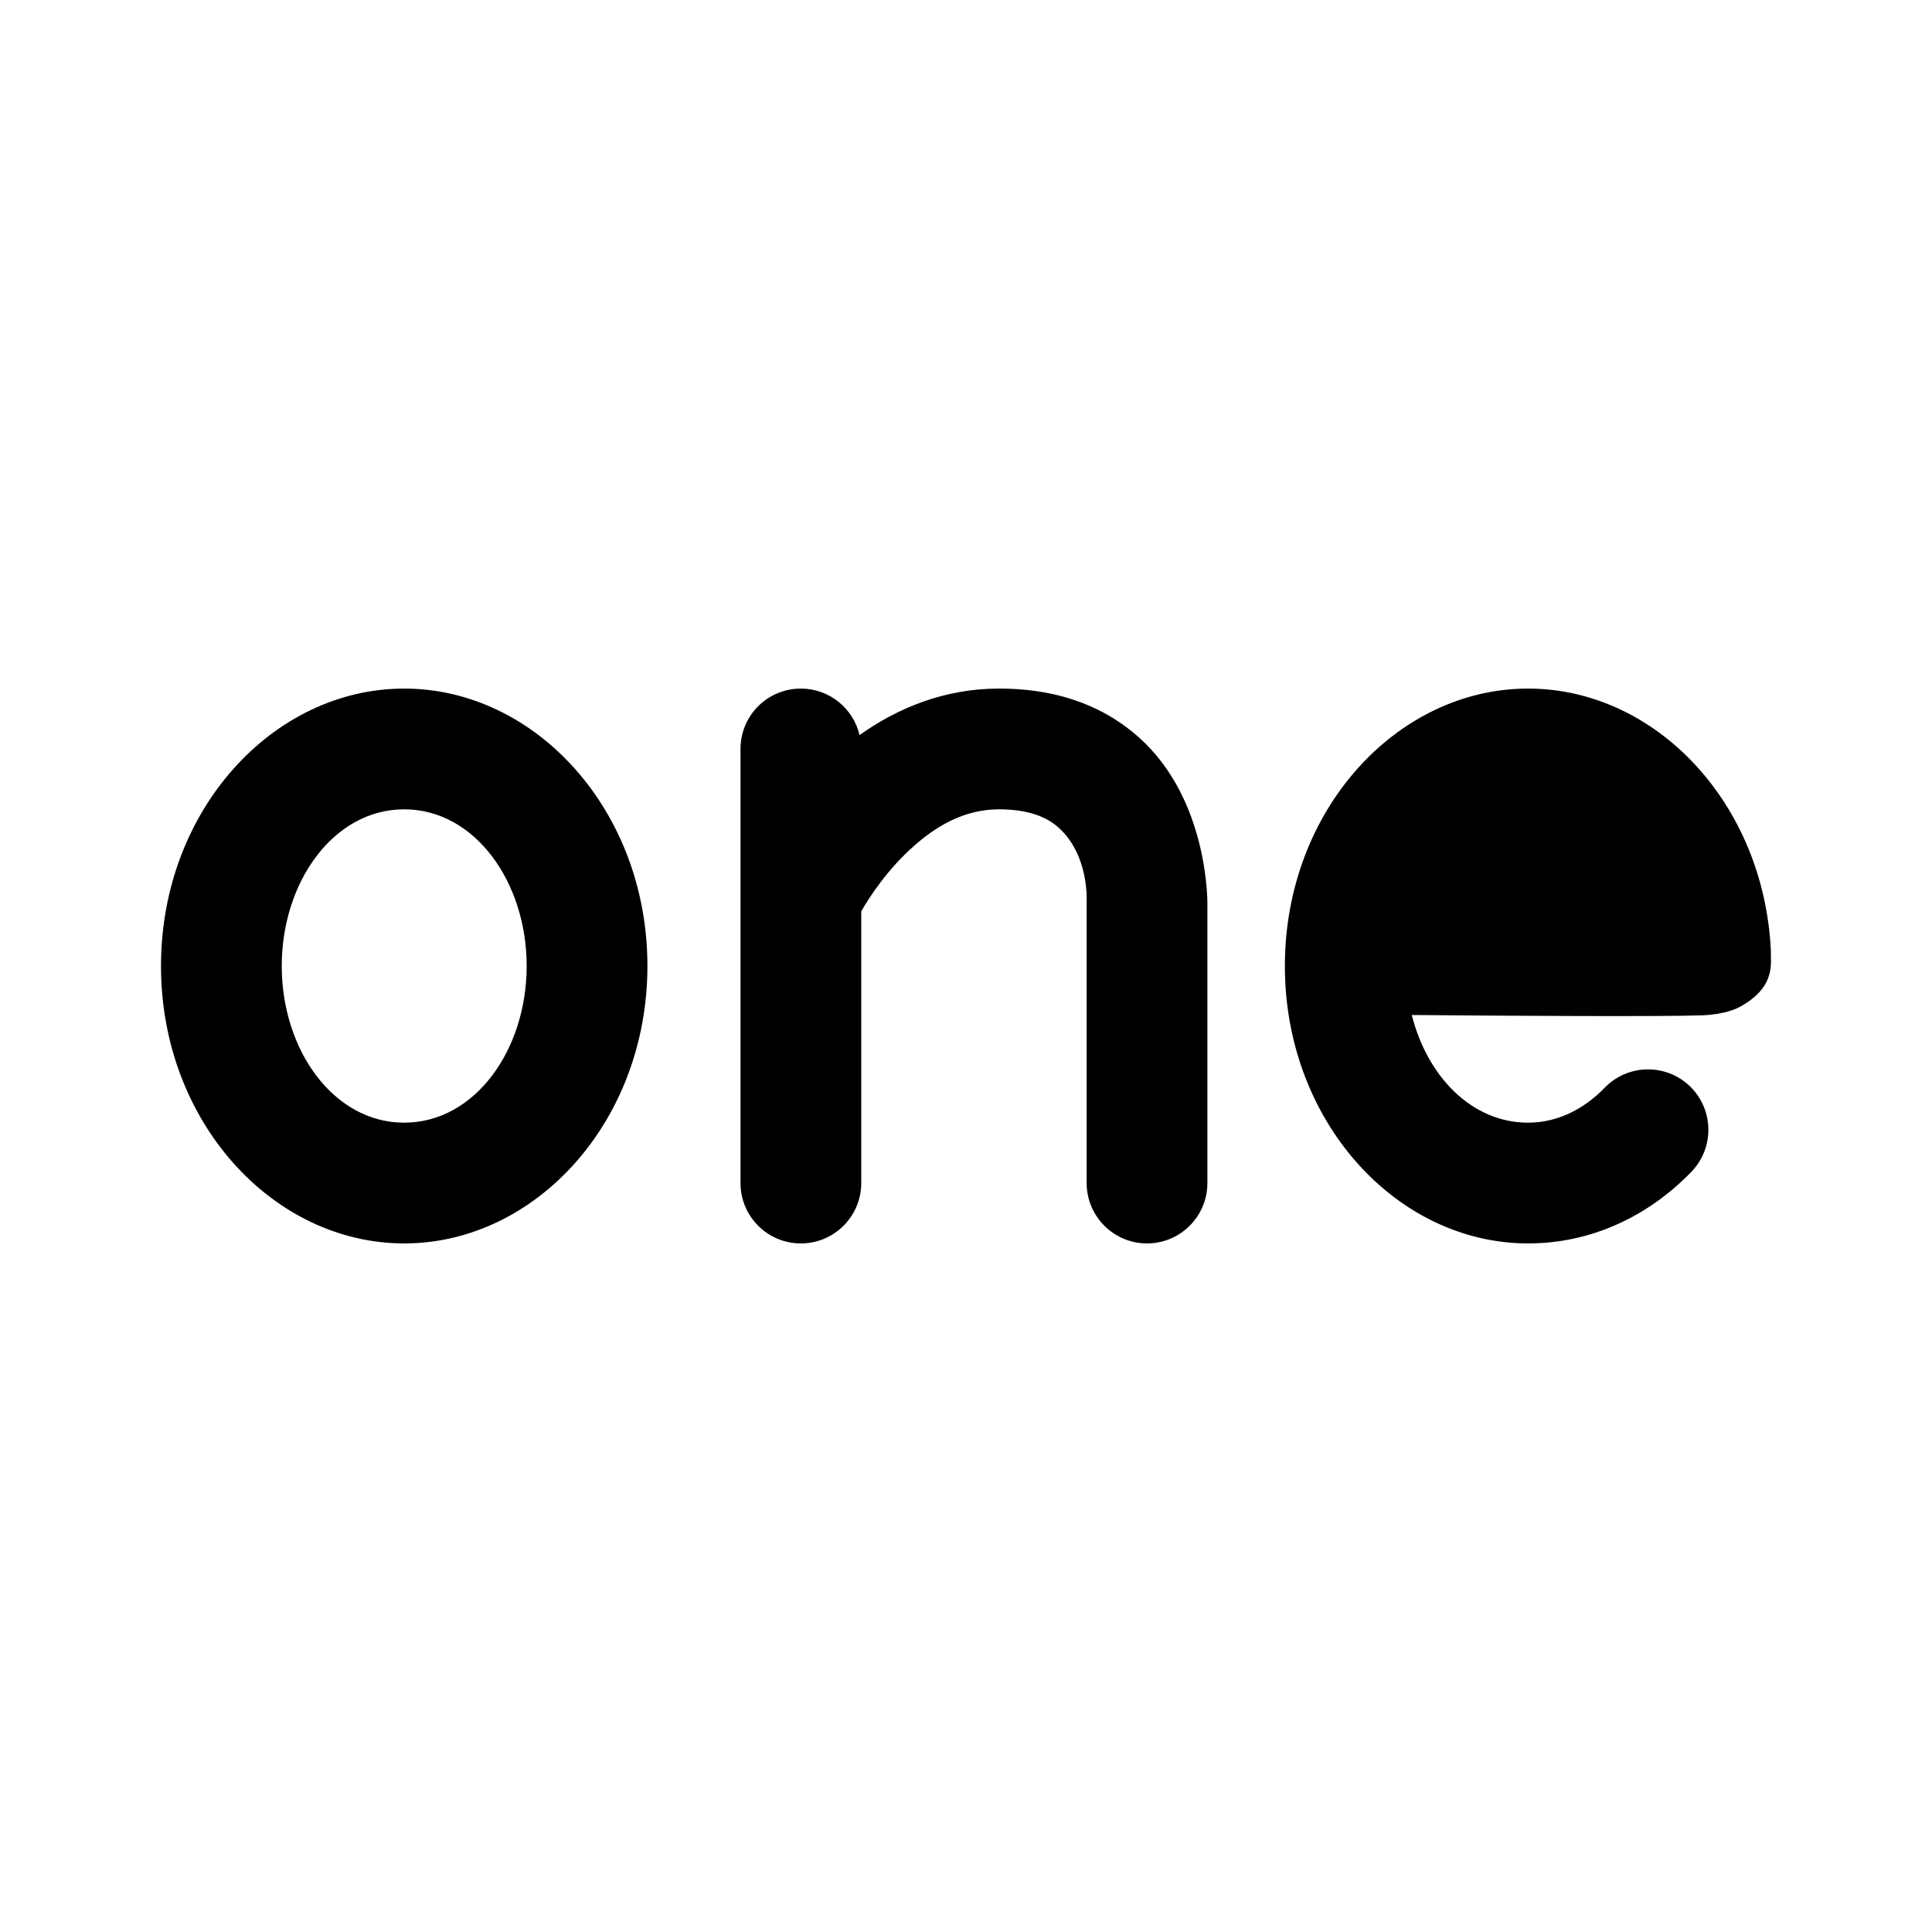 <?xml version="1.0" encoding="UTF-8" standalone="no"?><svg xmlns:android="http://schemas.android.com/apk/res/android" height="192" width="192" xmlns="http://www.w3.org/2000/svg">
  <path d="M175.99,94.53C175.31,79.74 164.48,68.43 151.86,68.43C138.82,68.43 127.69,80.52 127.69,96C127.69,111.48 138.82,123.57 151.86,123.57C158.06,123.57 163.76,120.93 168.09,116.45C170.39,114.07 170.33,110.27 167.95,107.96C165.57,105.66 161.77,105.72 159.47,108.1C157.42,110.22 154.78,111.57 151.86,111.57C146.25,111.57 141.84,106.97 140.3,100.87C149.39,100.95 165.09,101.05 169.22,100.9C171.39,100.81 172.62,100.22 172.85,100.09C175.73,98.53 176.07,96.73 175.99,95.1L175.99,94.53ZM73.59,74.43L73.59,117.57C73.59,120.88 76.27,123.57 79.59,123.57C82.9,123.57 85.59,120.88 85.59,117.57L85.59,90.56C86.44,89.09 88.21,86.38 90.83,84.07C92.99,82.15 95.79,80.43 99.27,80.43C101.98,80.43 103.9,81.08 105.18,82.23C108.26,84.97 107.99,89.58 107.99,89.58C107.99,89.65 107.99,89.72 107.99,89.78L107.99,117.57C107.99,120.88 110.68,123.57 113.99,123.57C117.3,123.57 119.99,120.88 119.99,117.57L119.99,89.78L119.99,89.99C119.99,89.99 120.23,79.55 113.16,73.26C110.1,70.54 105.71,68.43 99.27,68.43C93.86,68.43 89.21,70.36 85.42,73.05C84.8,70.4 82.42,68.43 79.59,68.43C76.27,68.43 73.59,71.11 73.59,74.43ZM40.17,68.43C27.13,68.43 16,80.52 16,96C16,111.48 27.13,123.57 40.17,123.57C53.2,123.57 64.34,111.48 64.34,96C64.34,80.52 53.2,68.43 40.17,68.43ZM40.17,80.43C47.19,80.43 52.34,87.66 52.34,96C52.34,104.34 47.19,111.57 40.17,111.57C33.14,111.57 28,104.34 28,96C28,87.66 33.14,80.43 40.17,80.43ZM162.72,88.98C160.77,83.99 156.78,80.43 151.86,80.43C146.97,80.43 142.99,83.93 141.03,88.87C147.34,88.93 156.46,89 162.72,88.98Z" fill="#000000" fill-opacity="1.0" fill-rule="evenOdd" stroke-linejoin="round"/>
</svg>